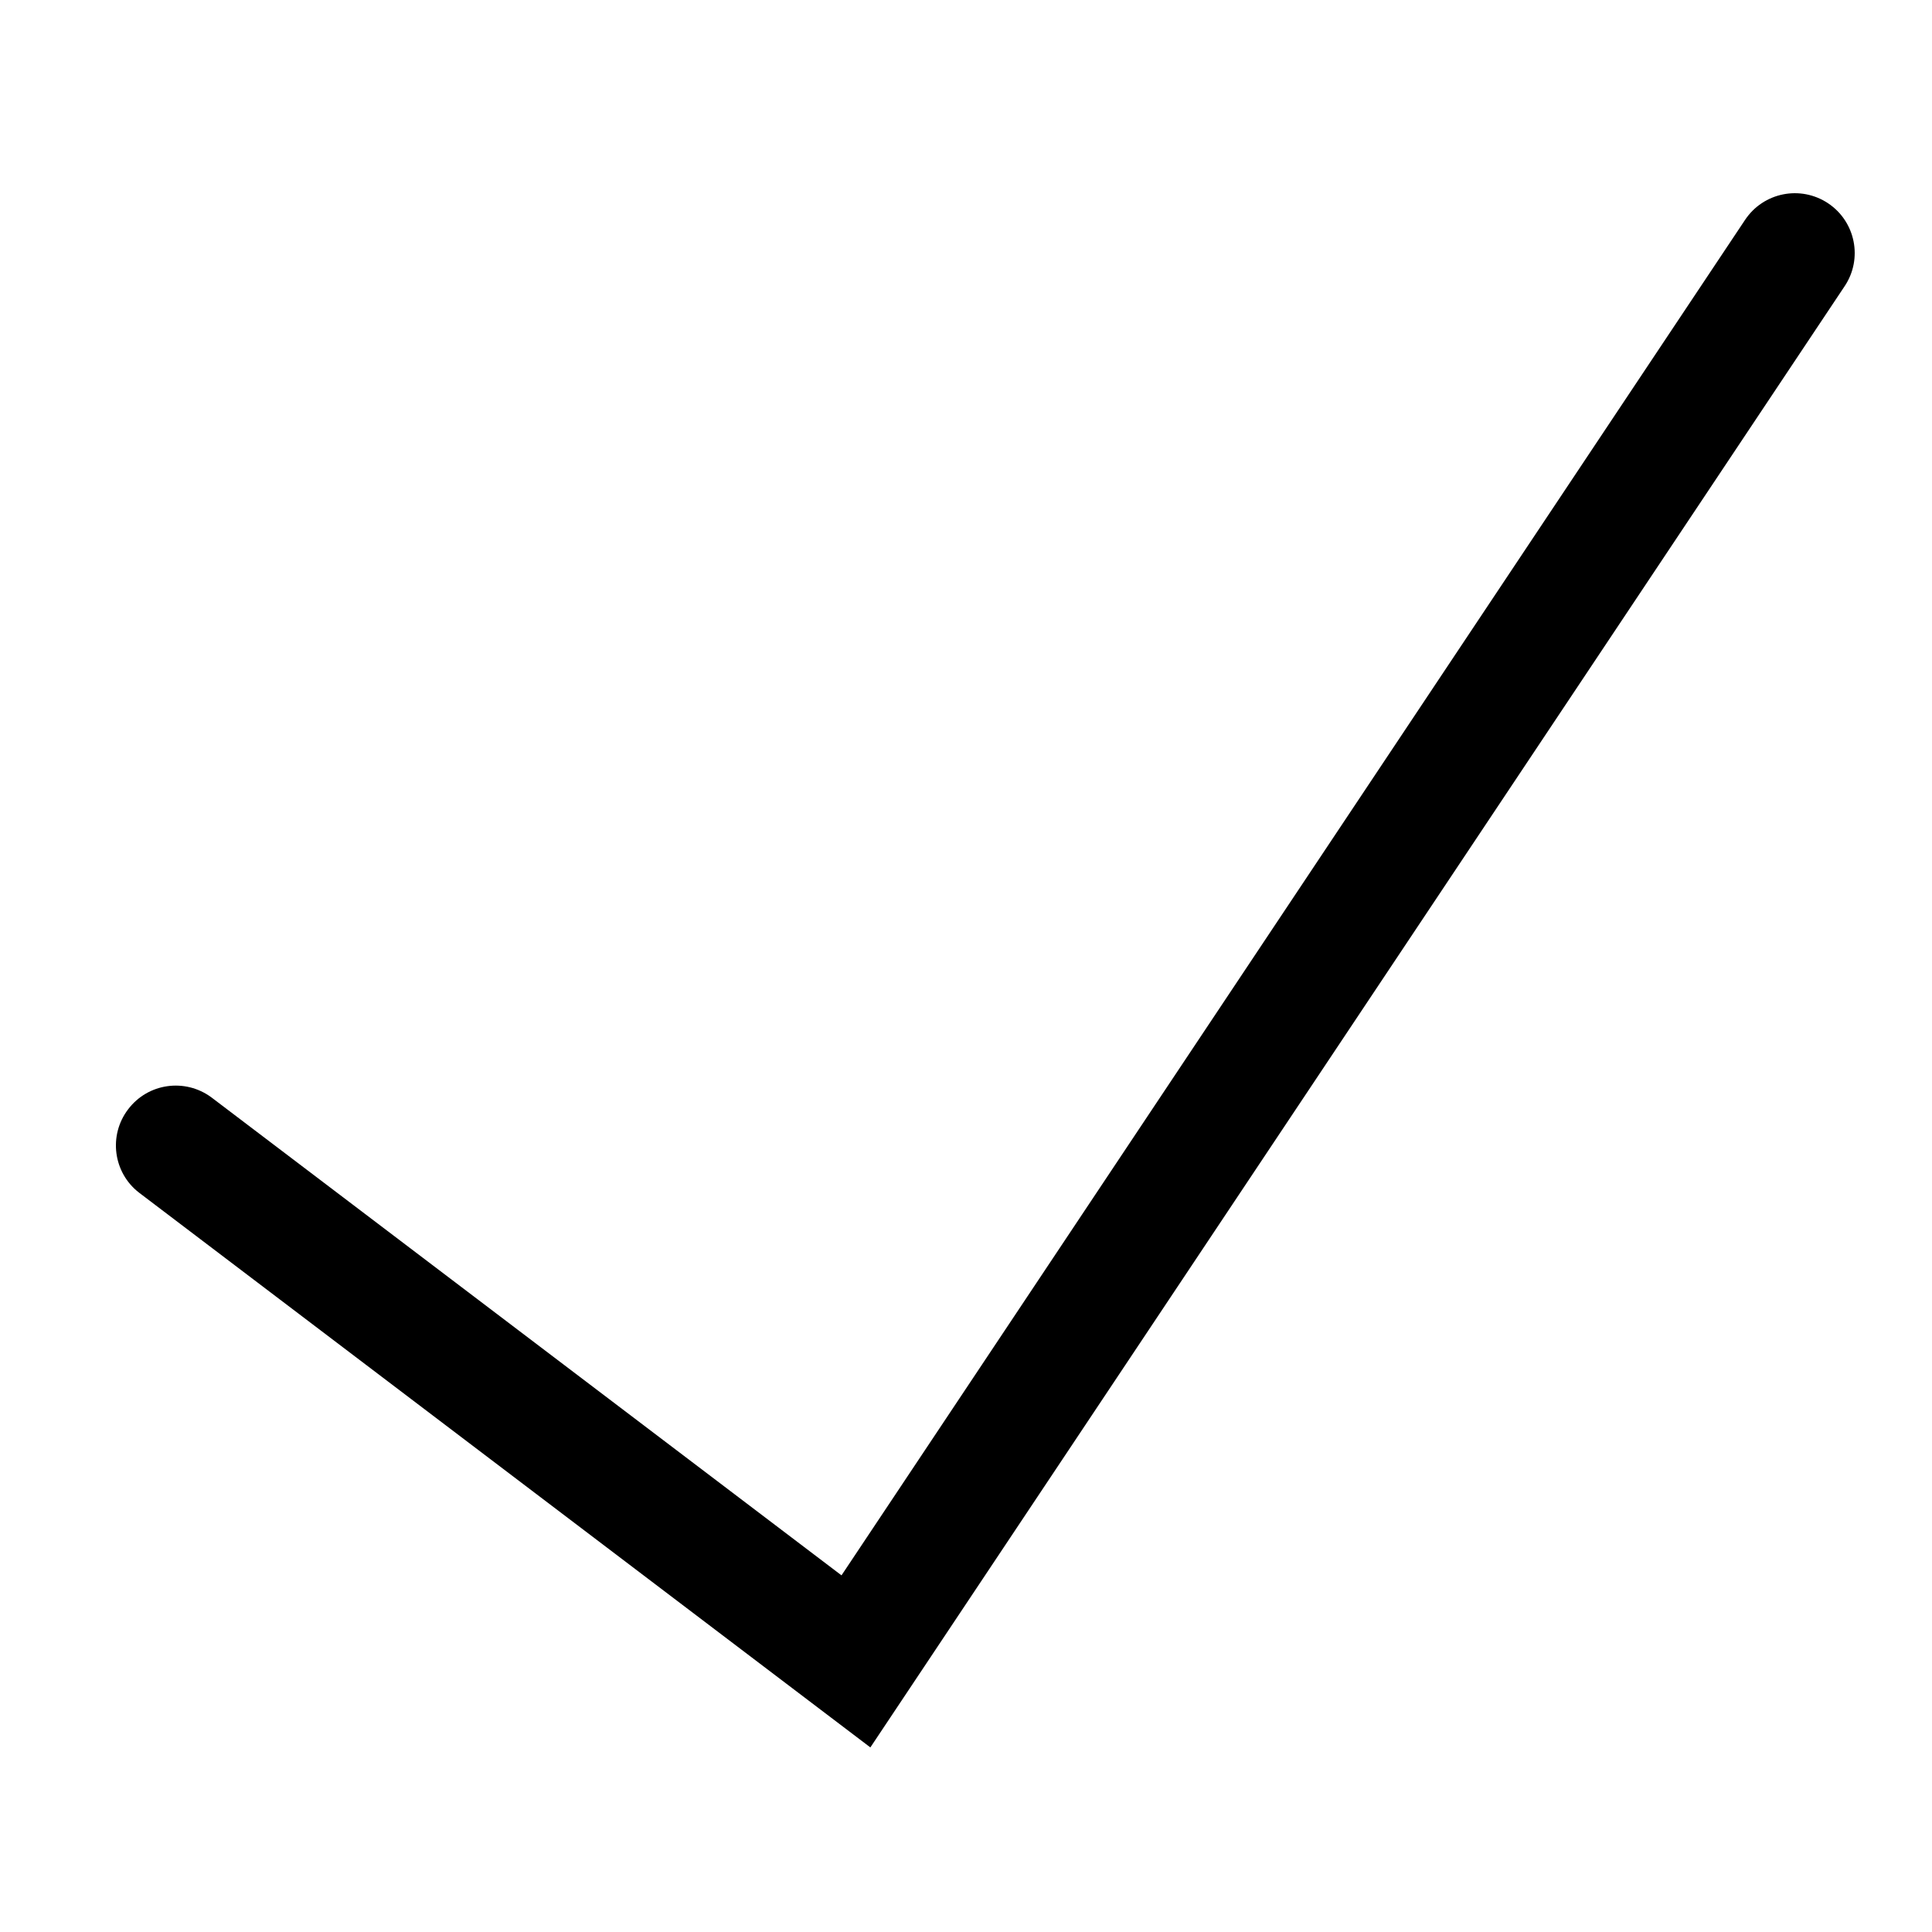 <svg xmlns="http://www.w3.org/2000/svg" width="50" height="50" viewBox="0 0 50 50">
  <path d="M22.525,45.223 L3.599,30.866 C2.928,30.348 2.802,29.383 3.316,28.709 C3.828,28.03 4.789,27.896 5.471,28.4 L21.778,40.77 L45.161,5.692 C45.636,4.978 46.597,4.786 47.311,5.261 C48.022,5.736 48.214,6.697 47.739,7.407 L22.525,45.223 Z"/>
</svg>
